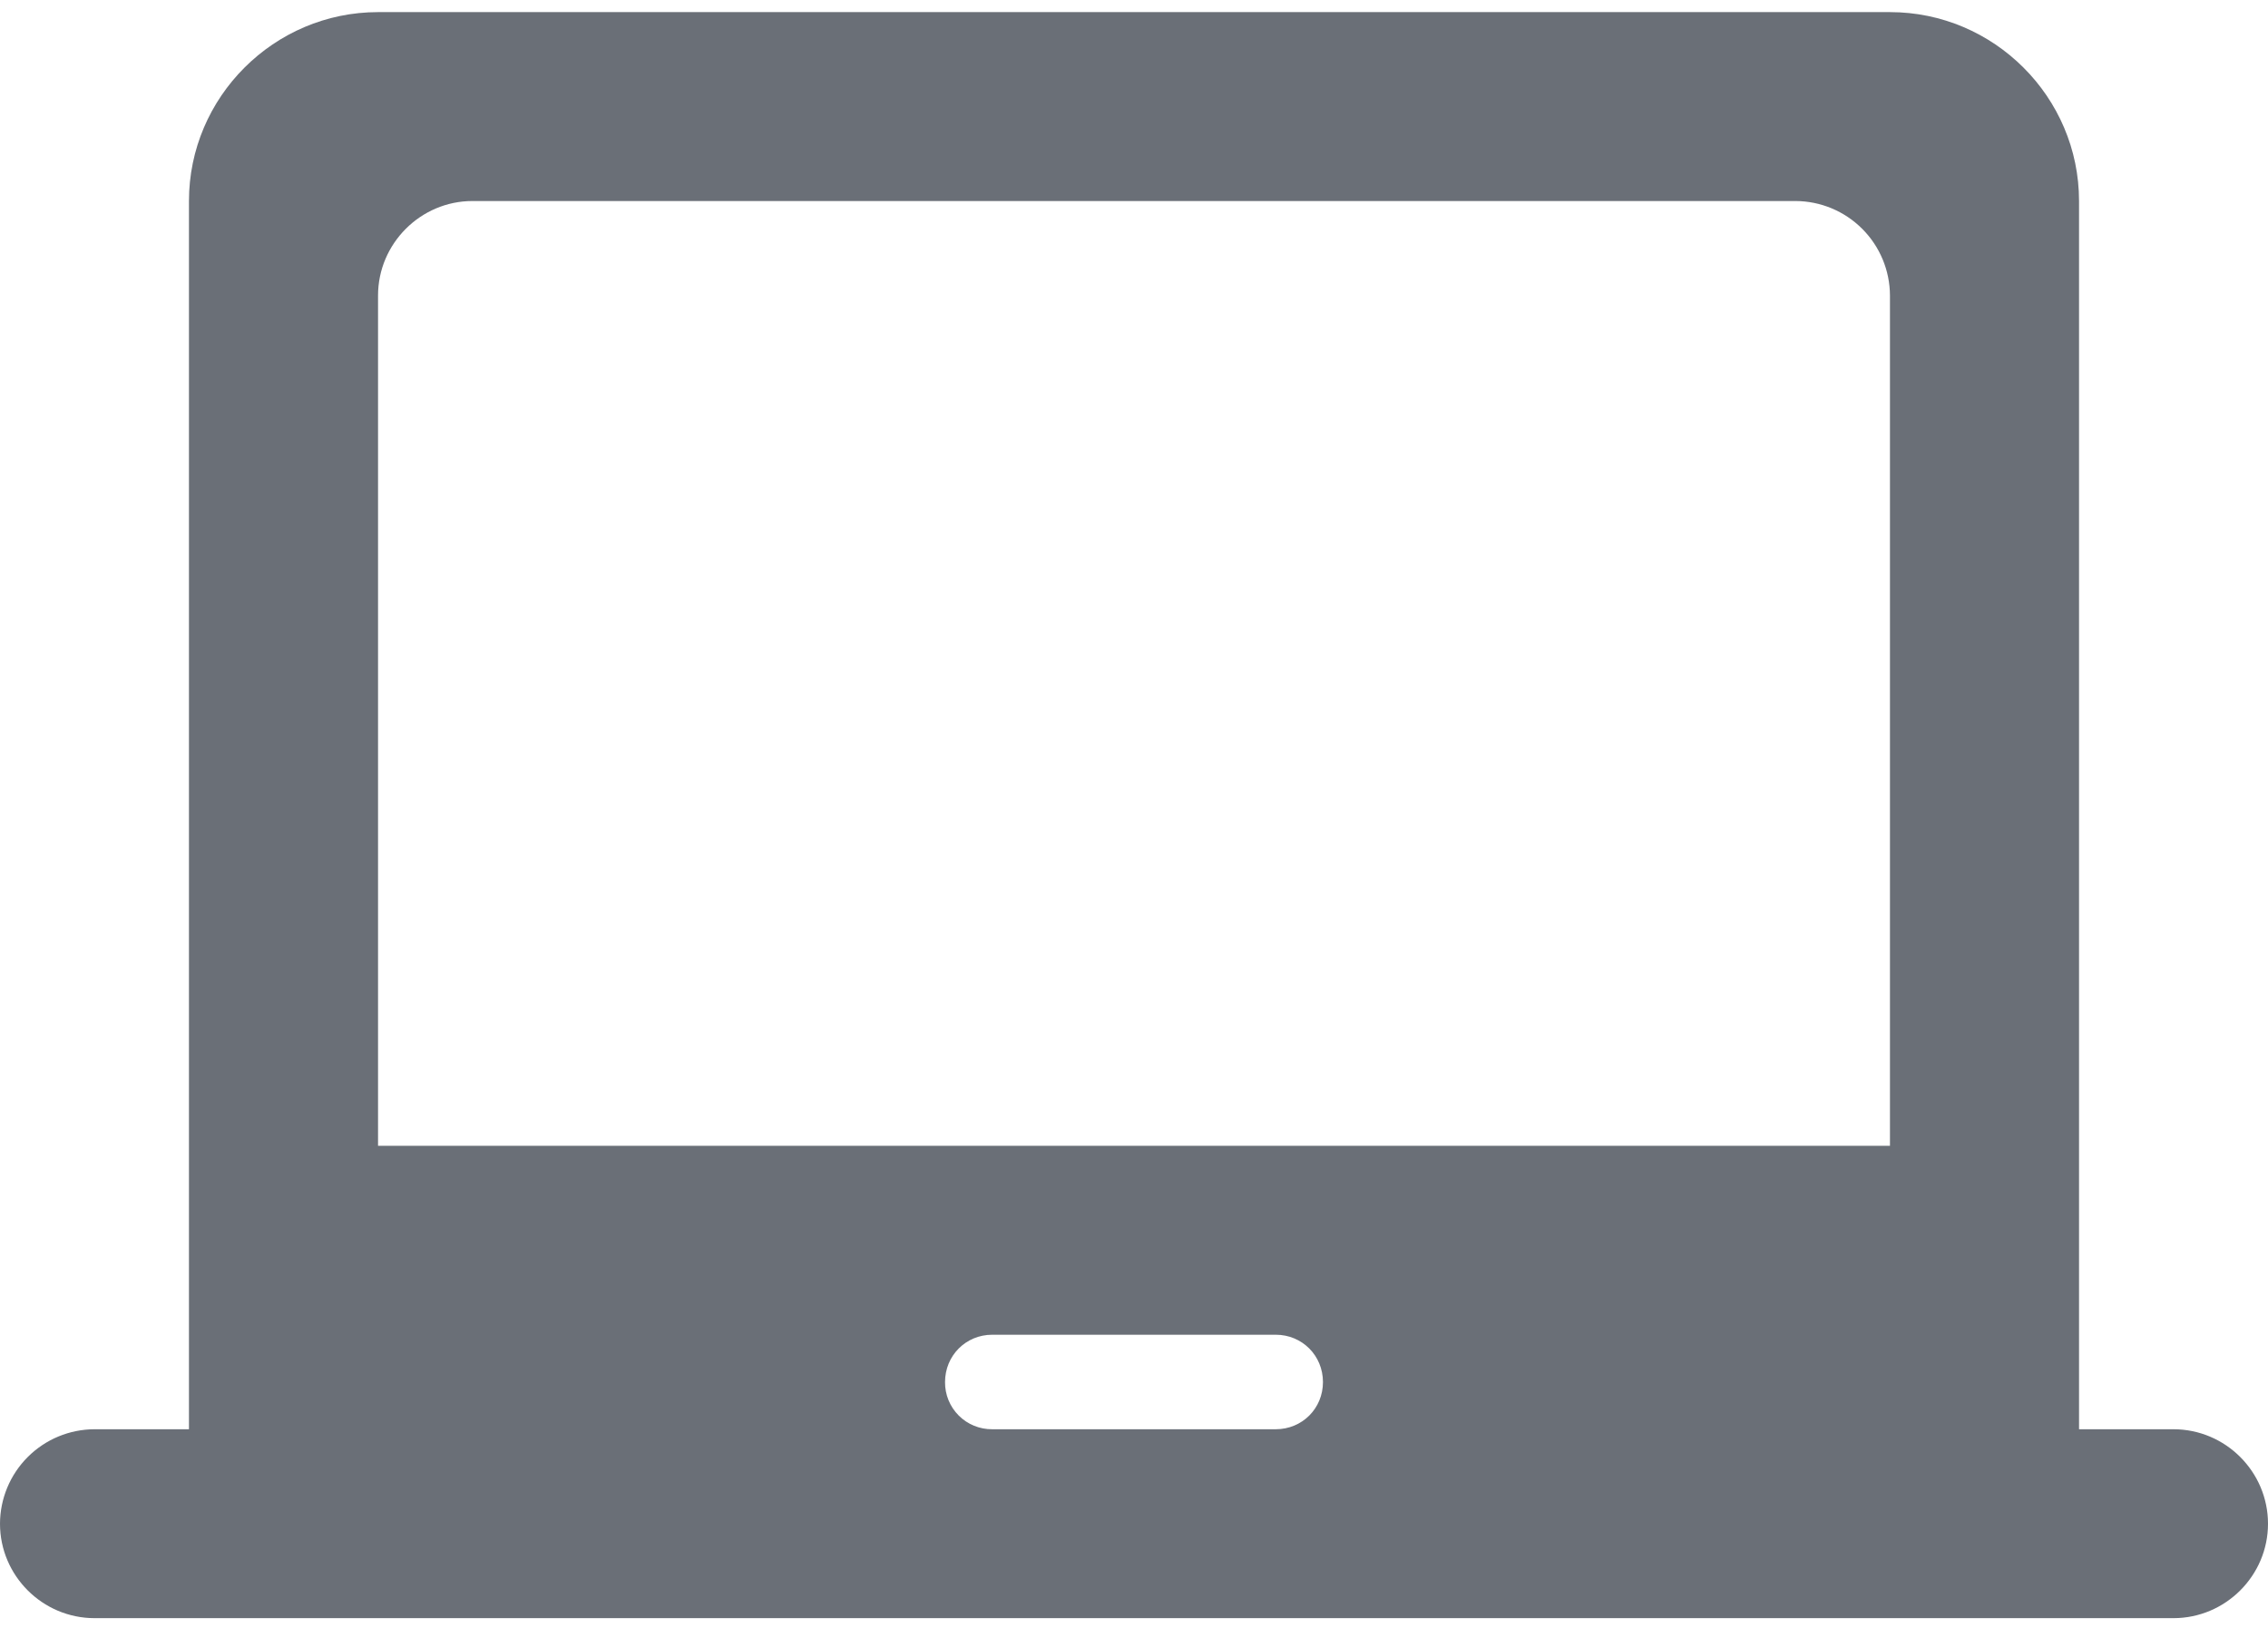 <svg width="117" height="84" viewBox="0 0 117 84" fill="none" xmlns="http://www.w3.org/2000/svg">
<path d="M112.123 73.75H107.252V10.373C107.252 5.009 102.861 0.625 97.498 0.625H19.502C14.139 0.625 9.748 5.009 9.748 10.373V73.75H4.877C3.585 73.753 2.346 74.268 1.432 75.182C0.518 76.096 0.003 77.335 0 78.627C0 81.306 2.194 83.498 4.877 83.498H112.123C114.808 83.498 117 81.304 117 78.627C117 75.942 114.806 73.75 112.123 73.75ZM65.812 73.75H51.188C50.867 73.753 50.549 73.692 50.252 73.571C49.955 73.45 49.685 73.271 49.459 73.044C49.232 72.817 49.053 72.547 48.931 72.251C48.81 71.954 48.749 71.636 48.752 71.315C48.752 69.951 49.824 68.873 51.188 68.873H65.812C67.176 68.873 68.248 69.951 68.248 71.315C68.248 72.679 67.176 73.75 65.812 73.75ZM97.498 59.125H19.502V15.25C19.502 12.572 21.696 10.373 24.373 10.373H92.627C93.919 10.378 95.155 10.894 96.067 11.808C96.98 12.722 97.494 13.959 97.498 15.25V59.125Z" fill="#6A6F77"/>
</svg>
